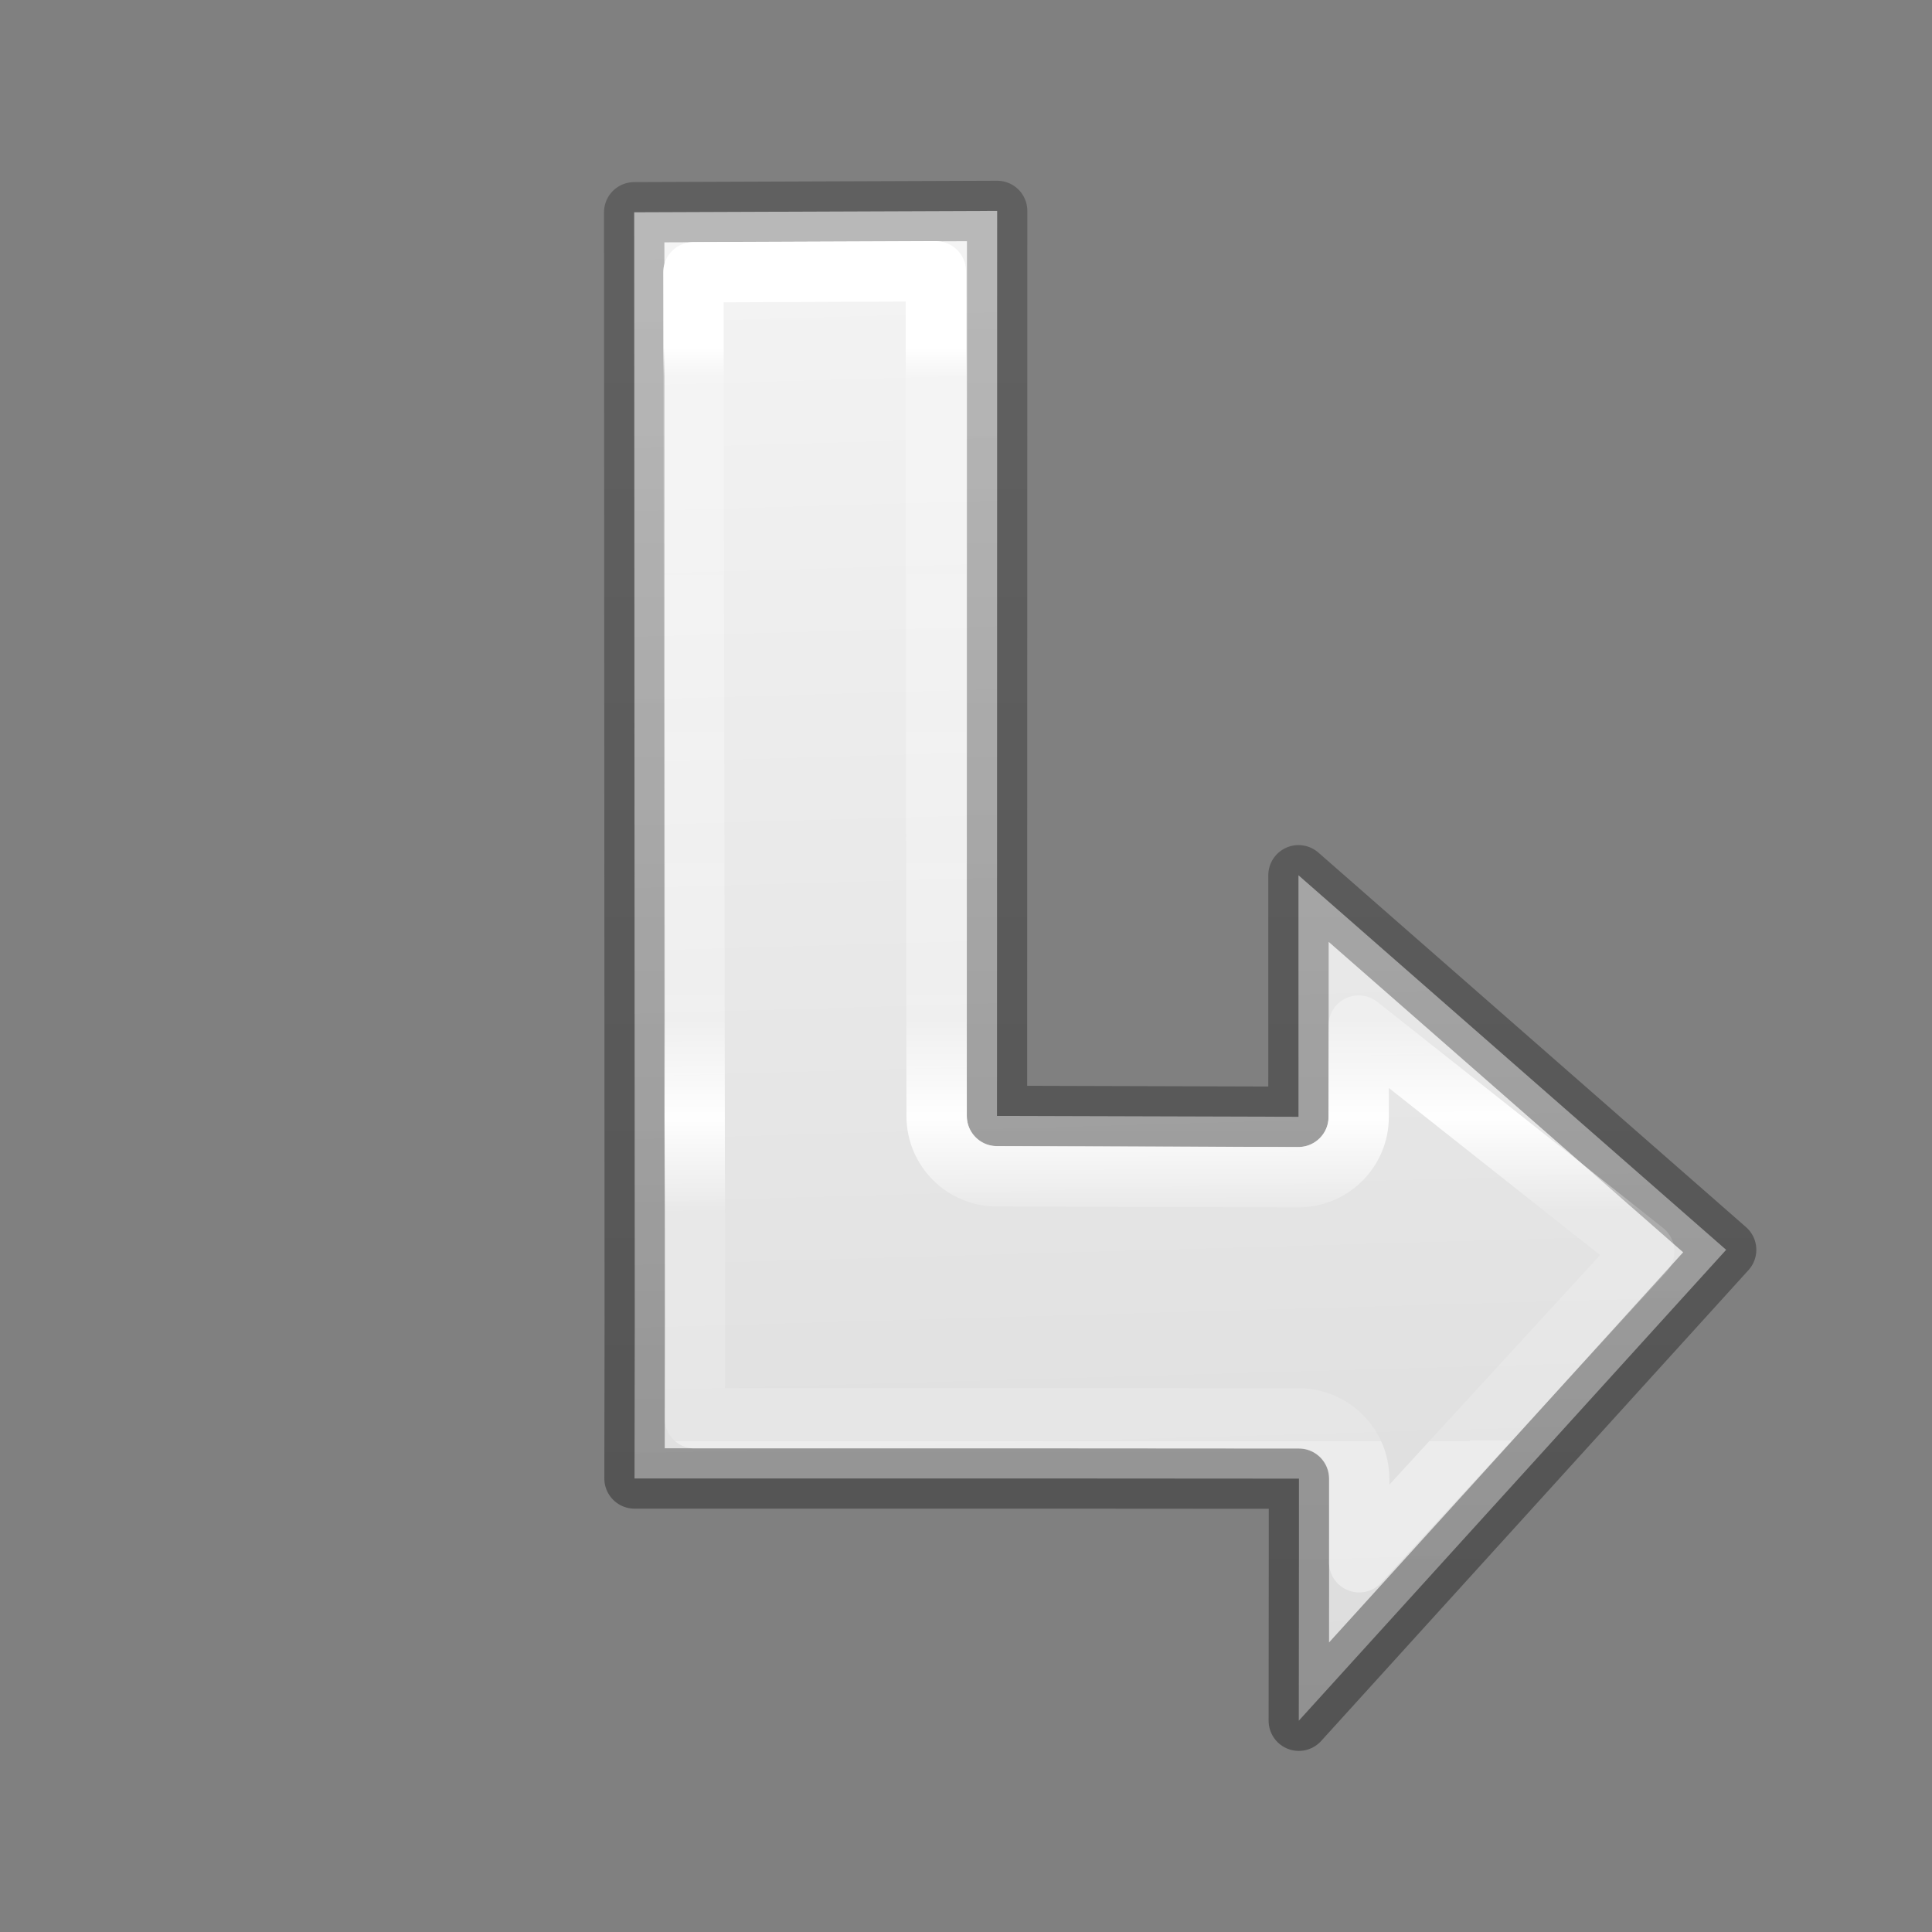 <svg height="32" viewBox="0 0 32 32" width="32" xmlns="http://www.w3.org/2000/svg" xmlns:xlink="http://www.w3.org/1999/xlink"><rect x="0" y="0" width="32" height="32" fill="#808080" stroke="none"/><linearGradient id="a" gradientTransform="matrix(0 -.75 .75 0 .624 21.128)" gradientUnits="userSpaceOnUse" x1="10.983" x2="11" y1="6.756" y2="24.881"><stop offset="0" stop-color="#fff"/><stop offset=".026" stop-color="#fff" stop-opacity=".235"/><stop offset=".613" stop-color="#fff" stop-opacity=".331"/><stop offset=".704" stop-color="#fff" stop-opacity=".974"/><stop offset=".789" stop-color="#fff" stop-opacity=".165"/><stop offset="1" stop-color="#fff" stop-opacity=".157"/><stop offset="1" stop-color="#fff" stop-opacity=".392"/></linearGradient><linearGradient id="b" gradientTransform="matrix(-1 0 0 -1 24.623 24.695)" gradientUnits="userSpaceOnUse" x1="3.749" x2="19.499" y1="21.567" y2="21.567"><stop offset="0" stop-opacity=".34"/><stop offset="1" stop-opacity=".247"/></linearGradient><linearGradient id="c" gradientTransform="matrix(-.385 0 0 -.385 21.653 22.571)" gradientUnits="userSpaceOnUse" x1="44.885" x2="-5.771" y1="3.745" y2="5.205"><stop offset="0" stop-color="#f4f4f4"/><stop offset="1" stop-color="#dbdbdb"/></linearGradient><g fill="none" stroke="#fff394" stroke-linecap="round" stroke-linejoin="round" stroke-width=".75" transform="matrix(0 1.333 -1.333 0 31.171 -1.832)"><path d="m4.012 15.504 13.788-.007h.007l1.938.003v-5.256l.002-3h.751l2.257.002-5.851-5.31-4.654 5.314h2.251.75l-.011 3.746-11.245-.002z" fill="url(#c)" stroke="url(#b)" stroke-linecap="round" stroke-linejoin="round"/><path d="m4.757 14.768 13.042-.019h.002.007l1.189.003v-4.507l.002-3c0-.413.335-.748.749-.749h.751.287l-3.861-3.542-2.807 3.548h.385.75c.413 0.0.748.335.749.749l-.011 3.746c-0.0.413-.334.748-.747.749l-10.499.01z" fill="none" stroke="url(#a)" stroke-linecap="square" stroke-linejoin="miter"/></g></svg>